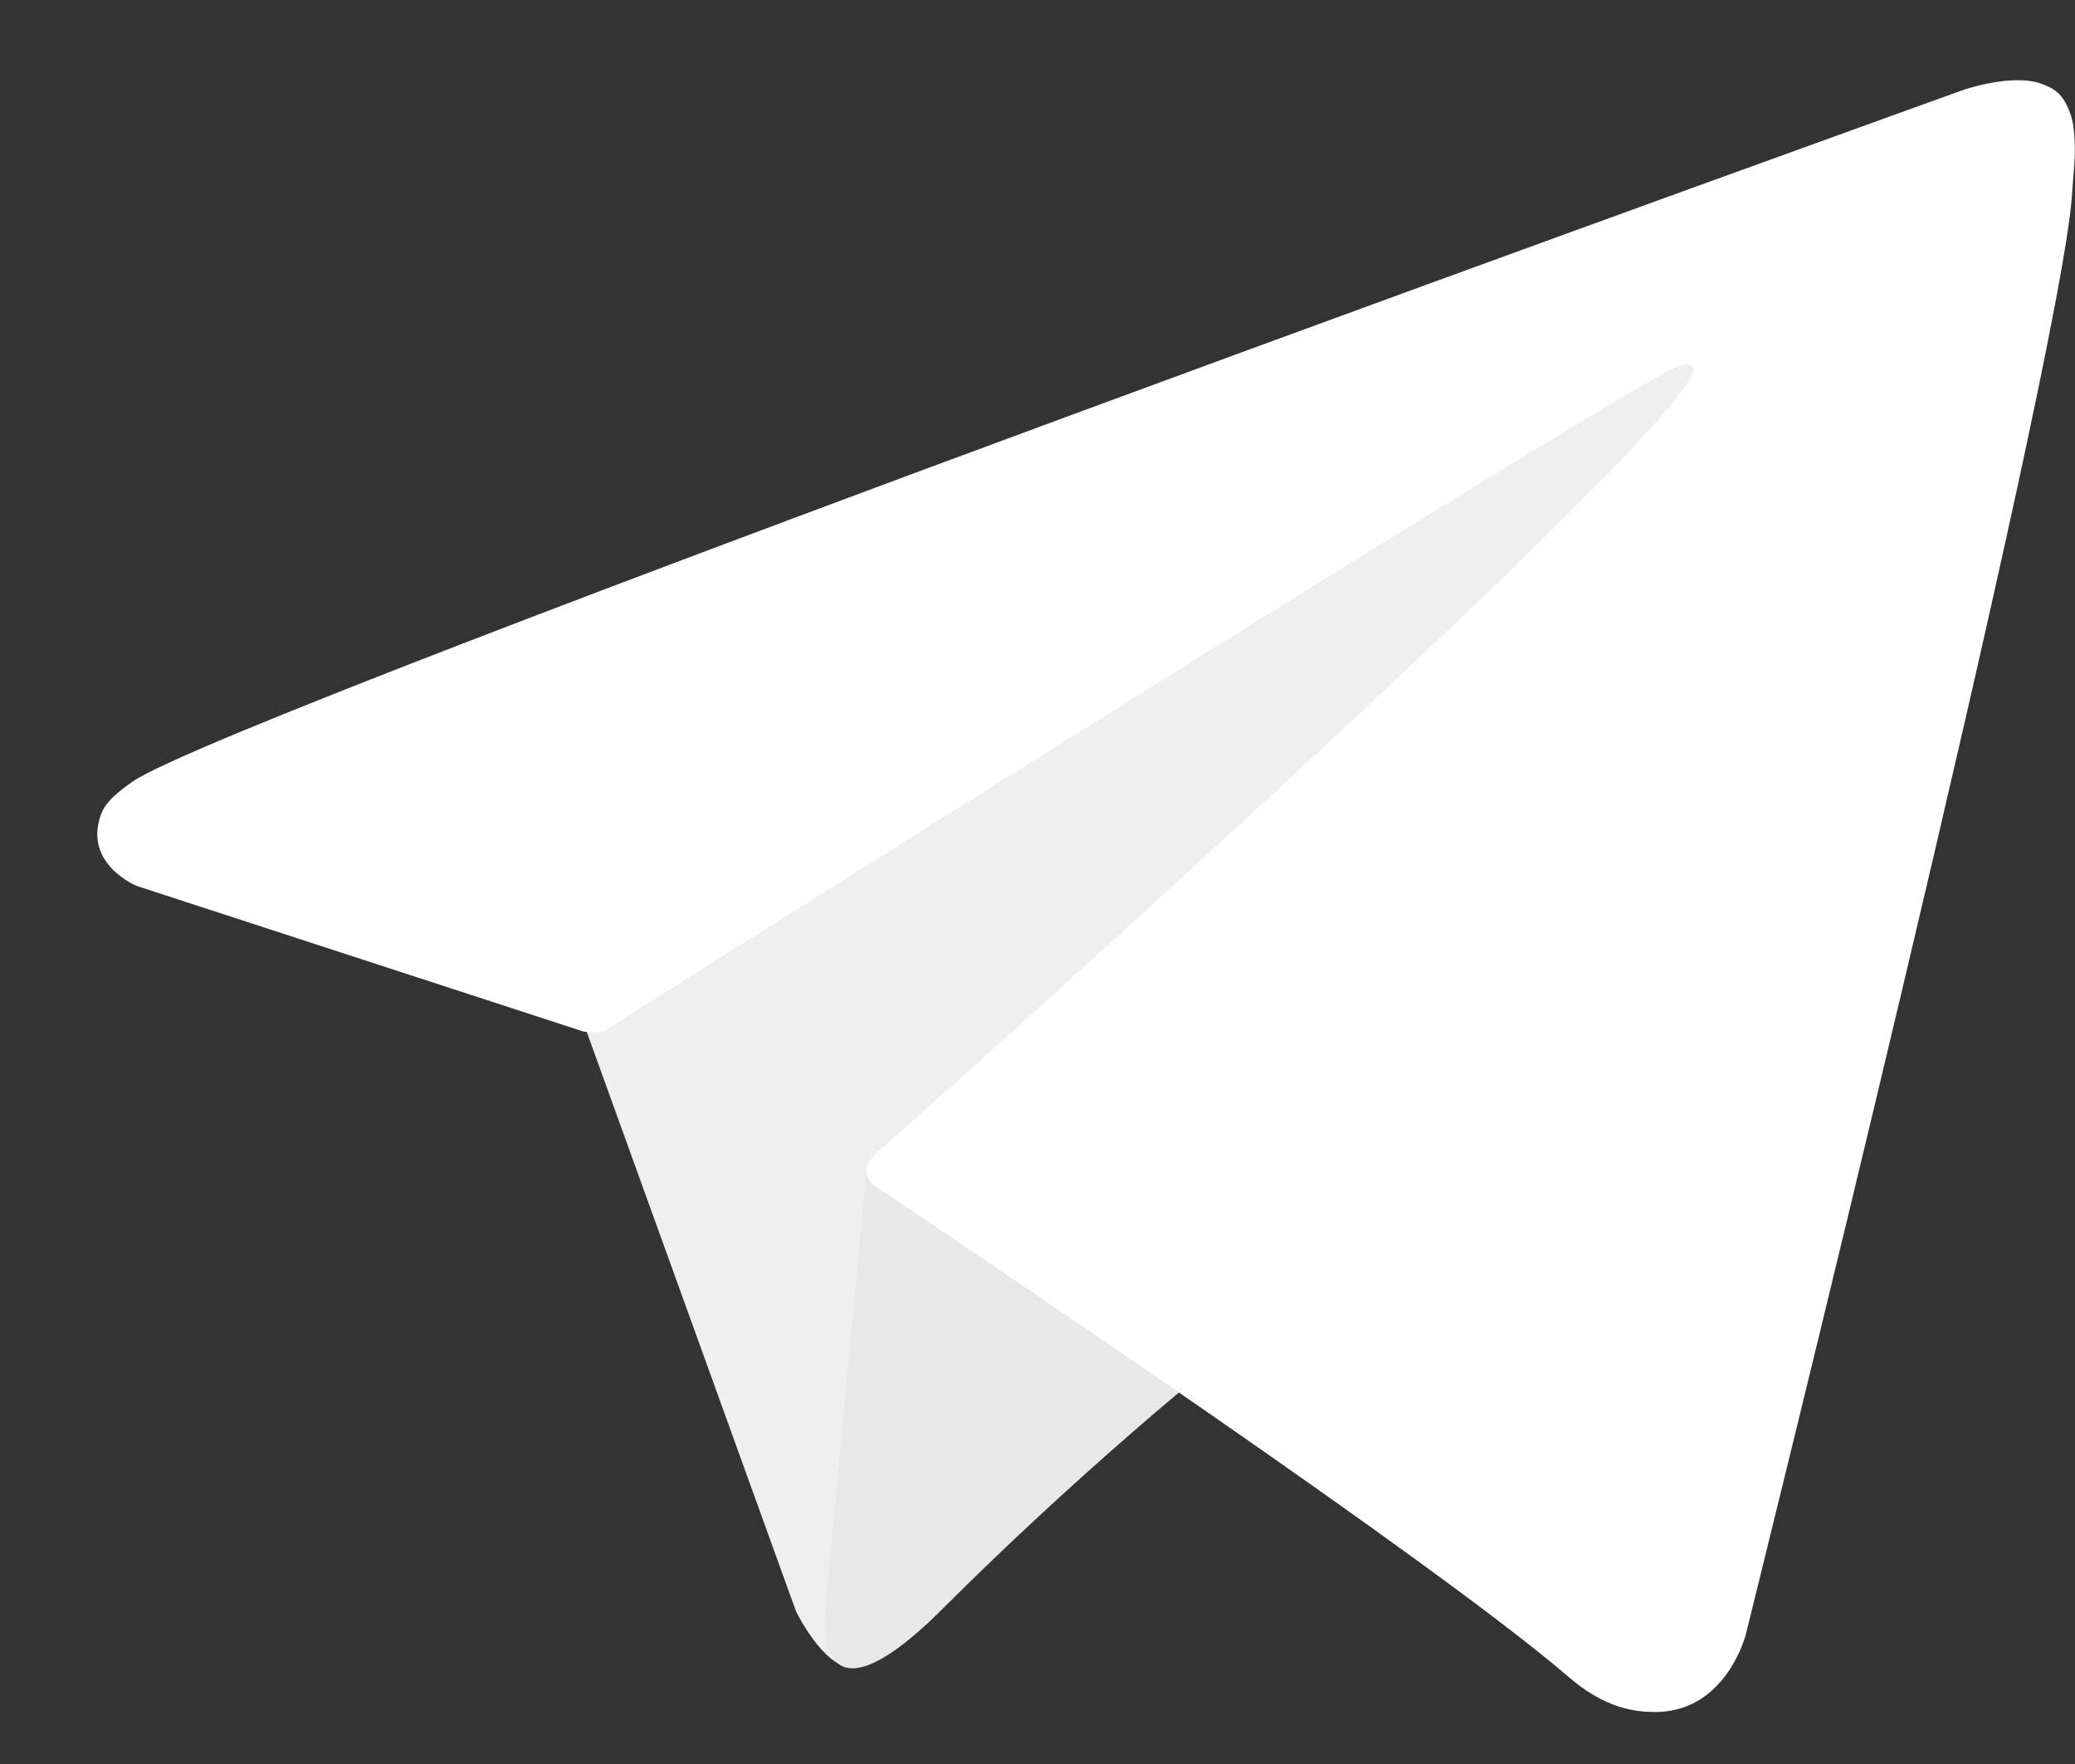 <svg width="20" height="17" viewBox="0 0 20 17" fill="none" xmlns="http://www.w3.org/2000/svg">
<rect x="0" y="0" width="20" height="17" fill="#333333" stroke="none"/>
<path d="M5.58 9.736L7.673 15.53C7.673 15.53 7.935 16.07 8.214 16.07C8.494 16.07 12.662 11.735 12.662 11.735L17.295 2.785L5.656 8.241L5.58 9.736Z" fill="#EFEFEF"/>
<path d="M8.357 11.226L7.954 15.496C7.954 15.496 7.787 16.805 9.094 15.496C10.403 14.187 11.655 13.178 11.655 13.178L8.357 11.226Z" fill="#E8E8E8"/>
<path d="M5.623 9.941L1.318 8.538C1.318 8.538 0.804 8.329 0.971 7.856C1.005 7.759 1.073 7.675 1.279 7.532C2.233 6.868 18.934 0.863 18.934 0.863C18.934 0.863 19.405 0.703 19.684 0.81C19.812 0.858 19.893 0.912 19.961 1.114C19.988 1.187 20.001 1.341 19.998 1.493C19.995 1.602 19.982 1.707 19.972 1.866C19.87 3.507 16.826 15.756 16.826 15.756C16.826 15.756 16.643 16.472 15.992 16.498C15.754 16.506 15.464 16.459 15.119 16.161C13.839 15.058 9.412 12.084 8.434 11.431C8.379 11.394 8.364 11.347 8.353 11.3C8.34 11.232 8.413 11.146 8.413 11.146C8.413 11.146 16.12 4.297 16.324 3.578C16.34 3.523 16.279 3.494 16.198 3.518C15.686 3.706 6.814 9.309 5.834 9.928C5.782 9.965 5.623 9.941 5.623 9.941Z" fill="white"/>
</svg>
